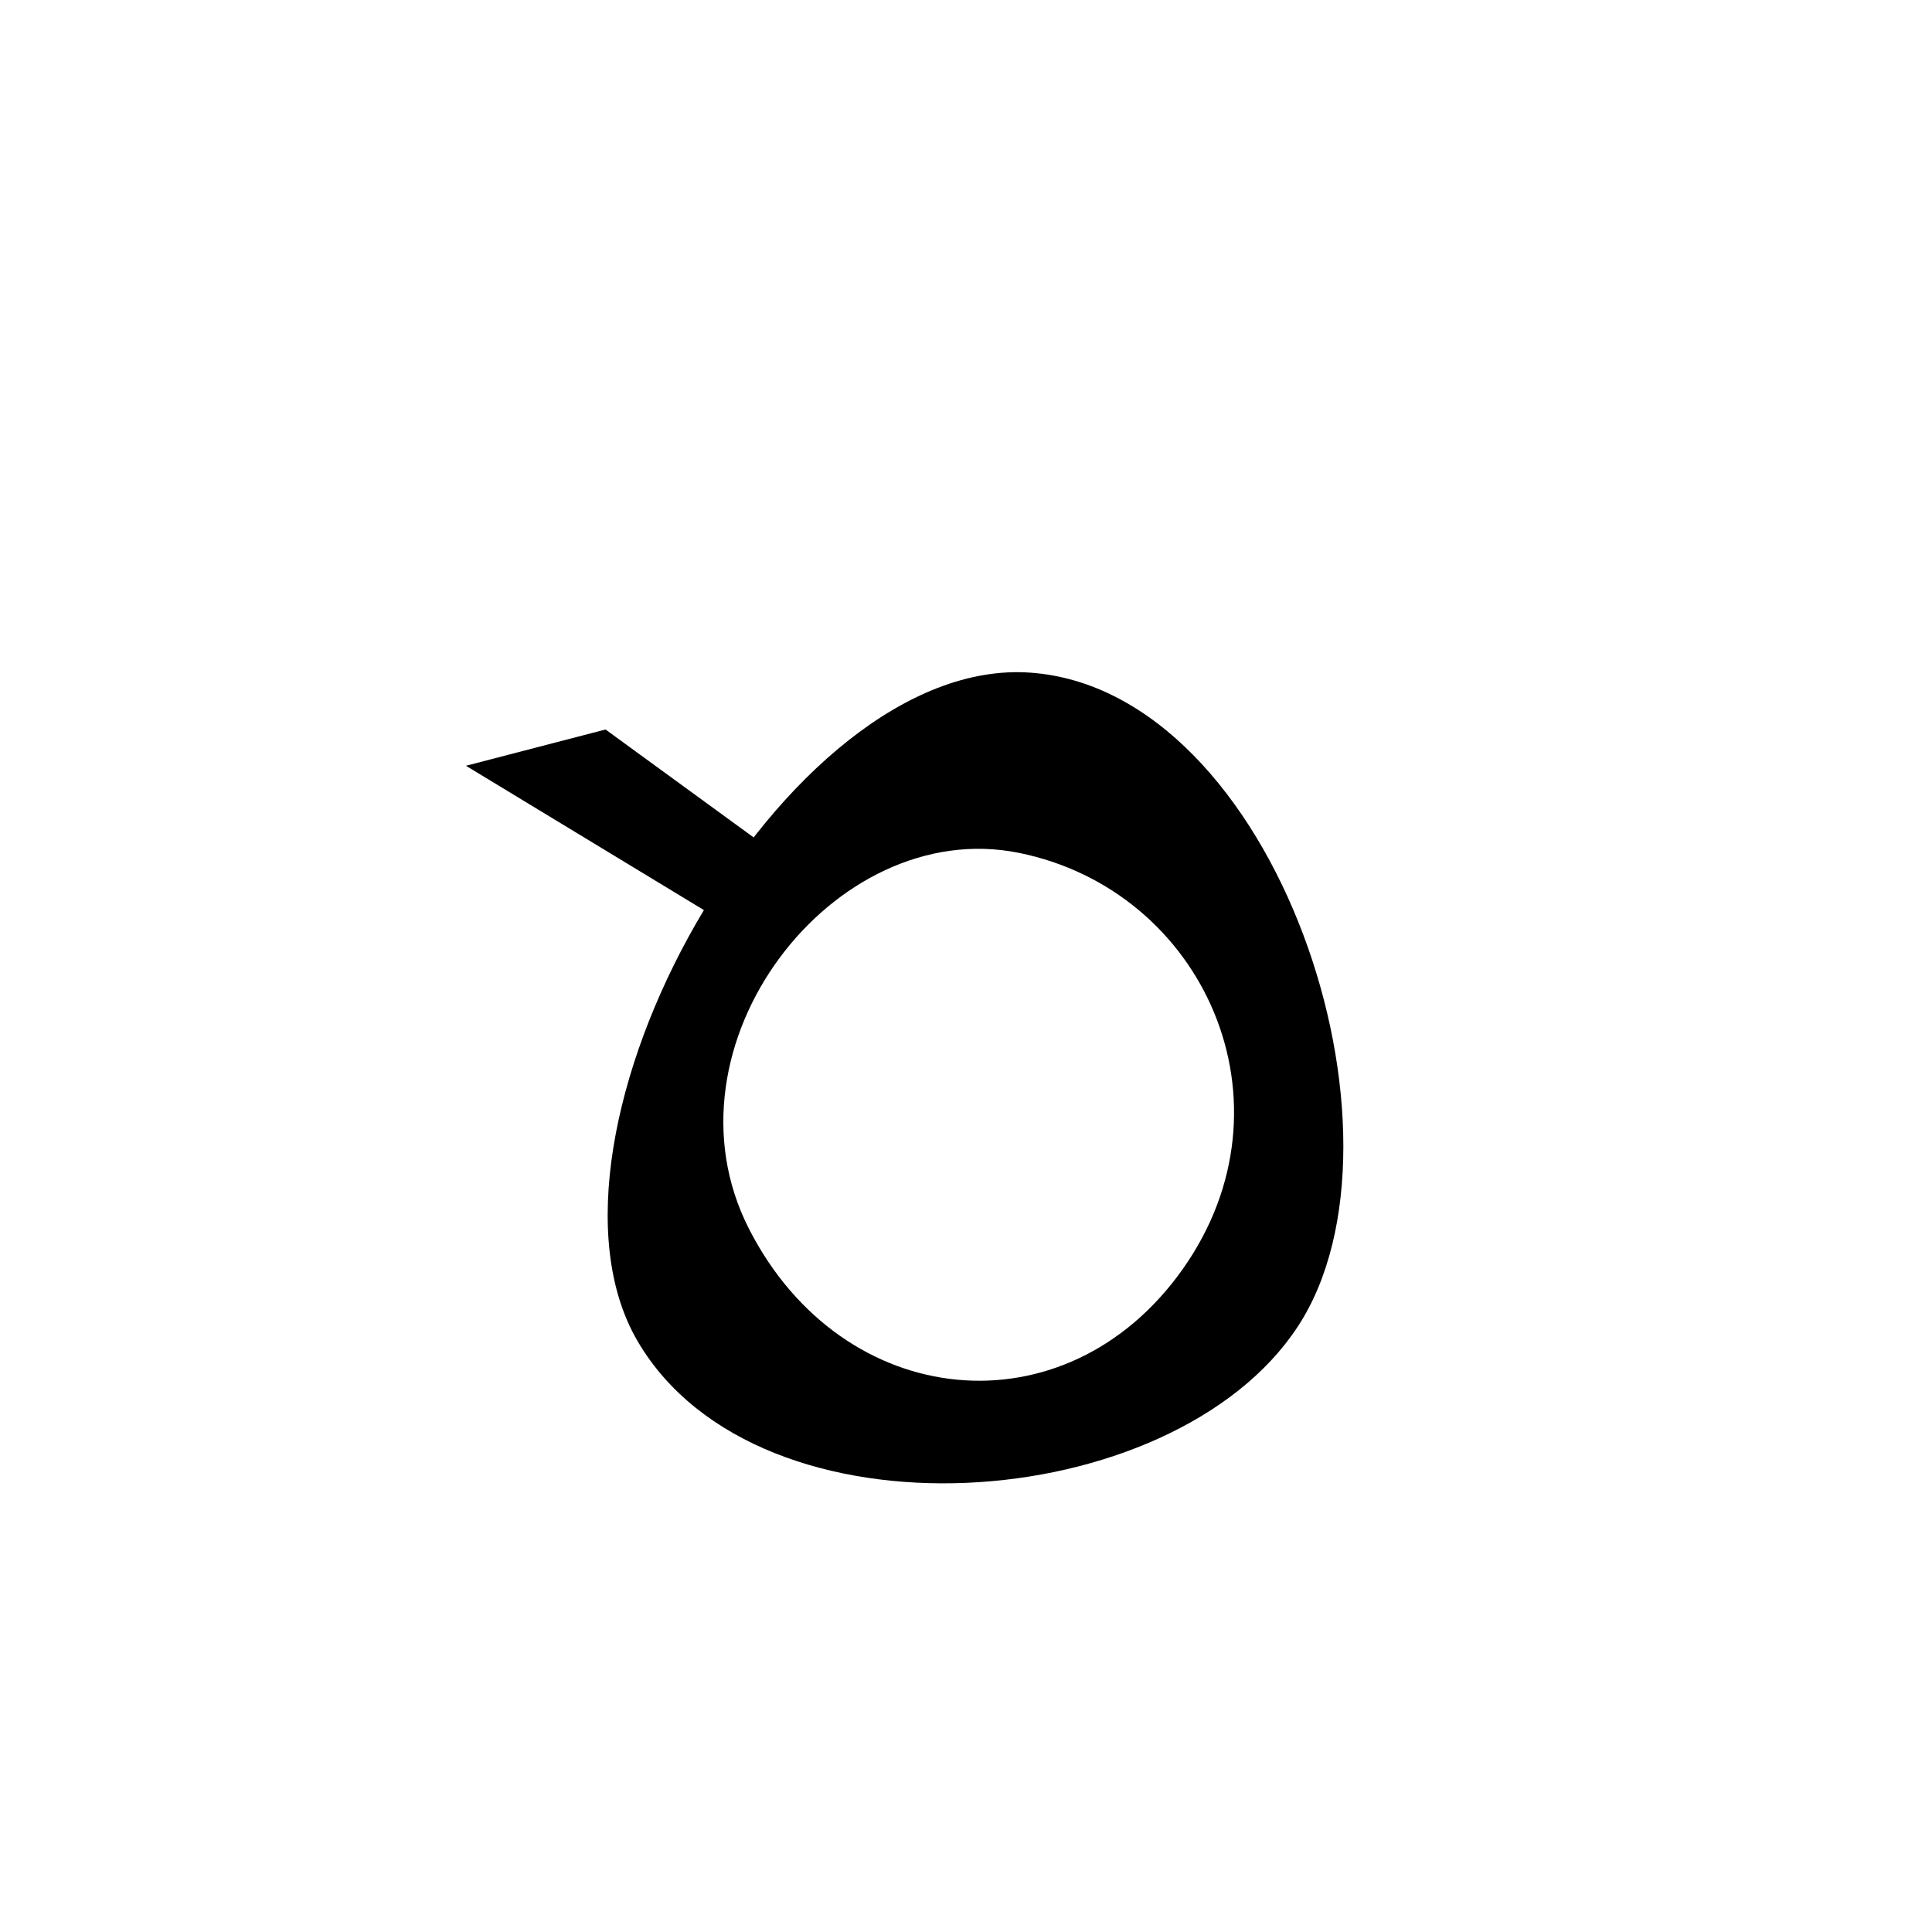 <?xml version="1.0" encoding="UTF-8" standalone="no"?>
<!-- Created with Inkscape (http://www.inkscape.org/) -->

<svg
   width="50mm"
   height="50mm"
   viewBox="0 0 50 50"
   version="1.1"
   id="svg5"
   inkscape:version="1.2.2 (b0a8486541, 2022-12-01)"
   sodipodi:docname="geli.svg"
   xmlns:inkscape="http://www.inkscape.org/namespaces/inkscape"
   xmlns:sodipodi="http://sodipodi.sourceforge.net/DTD/sodipodi-0.dtd"
   xmlns="http://www.w3.org/2000/svg"
   xmlns:svg="http://www.w3.org/2000/svg">
  <sodipodi:namedview
     id="namedview7"
     pagecolor="#dce477"
     bordercolor="#eeeeee"
     borderopacity="1"
     inkscape:showpageshadow="0"
     inkscape:pageopacity="0"
     inkscape:pagecheckerboard="0"
     inkscape:deskcolor="#505050"
     inkscape:document-units="mm"
     showgrid="false"
     inkscape:zoom="2.8179759"
     inkscape:cx="97.055478"
     inkscape:cy="104.15277"
     inkscape:window-width="1920"
     inkscape:window-height="1015"
     inkscape:window-x="0"
     inkscape:window-y="0"
     inkscape:window-maximized="1"
     inkscape:current-layer="layer1" />
  <defs
     id="defs2" />
  <g
     inkscape:label="Layer 1"
     inkscape:groupmode="layer"
     id="layer1">
    <path
       id="path465"
       style="fill:#000000;stroke:none;stroke-width:0.5;stroke-linecap:round;paint-order:fill markers stroke;stop-color:#000000"
       d="M 26.664,17.408 C 20.287,16.955 13.368,29.383 16.508,34.721 19.647,40.059 30.361,39.26 33.589,34.328 36.818,29.396 33.04,17.862 26.664,17.408 Z m -0.3,4.663 c 4.793,0.967 7.277,6.477 4.251,10.765 -3.025,4.288 -8.807,3.711 -11.229,-1.029 -2.422,-4.74 2.185,-10.702 6.978,-9.736 z"
       sodipodi:nodetypes="zzzzzzzz" />
    <path
       style="fill:#000000;stroke:none;stroke-width:1.3;stroke-linecap:round;stroke-linejoin:round;paint-order:fill markers stroke;stop-color:#000000"
       d="m 19.806,24.517 -7.747,-4.699 3.612,-0.939 4.523,3.296 z"
       id="path363" />
  </g>
</svg>
